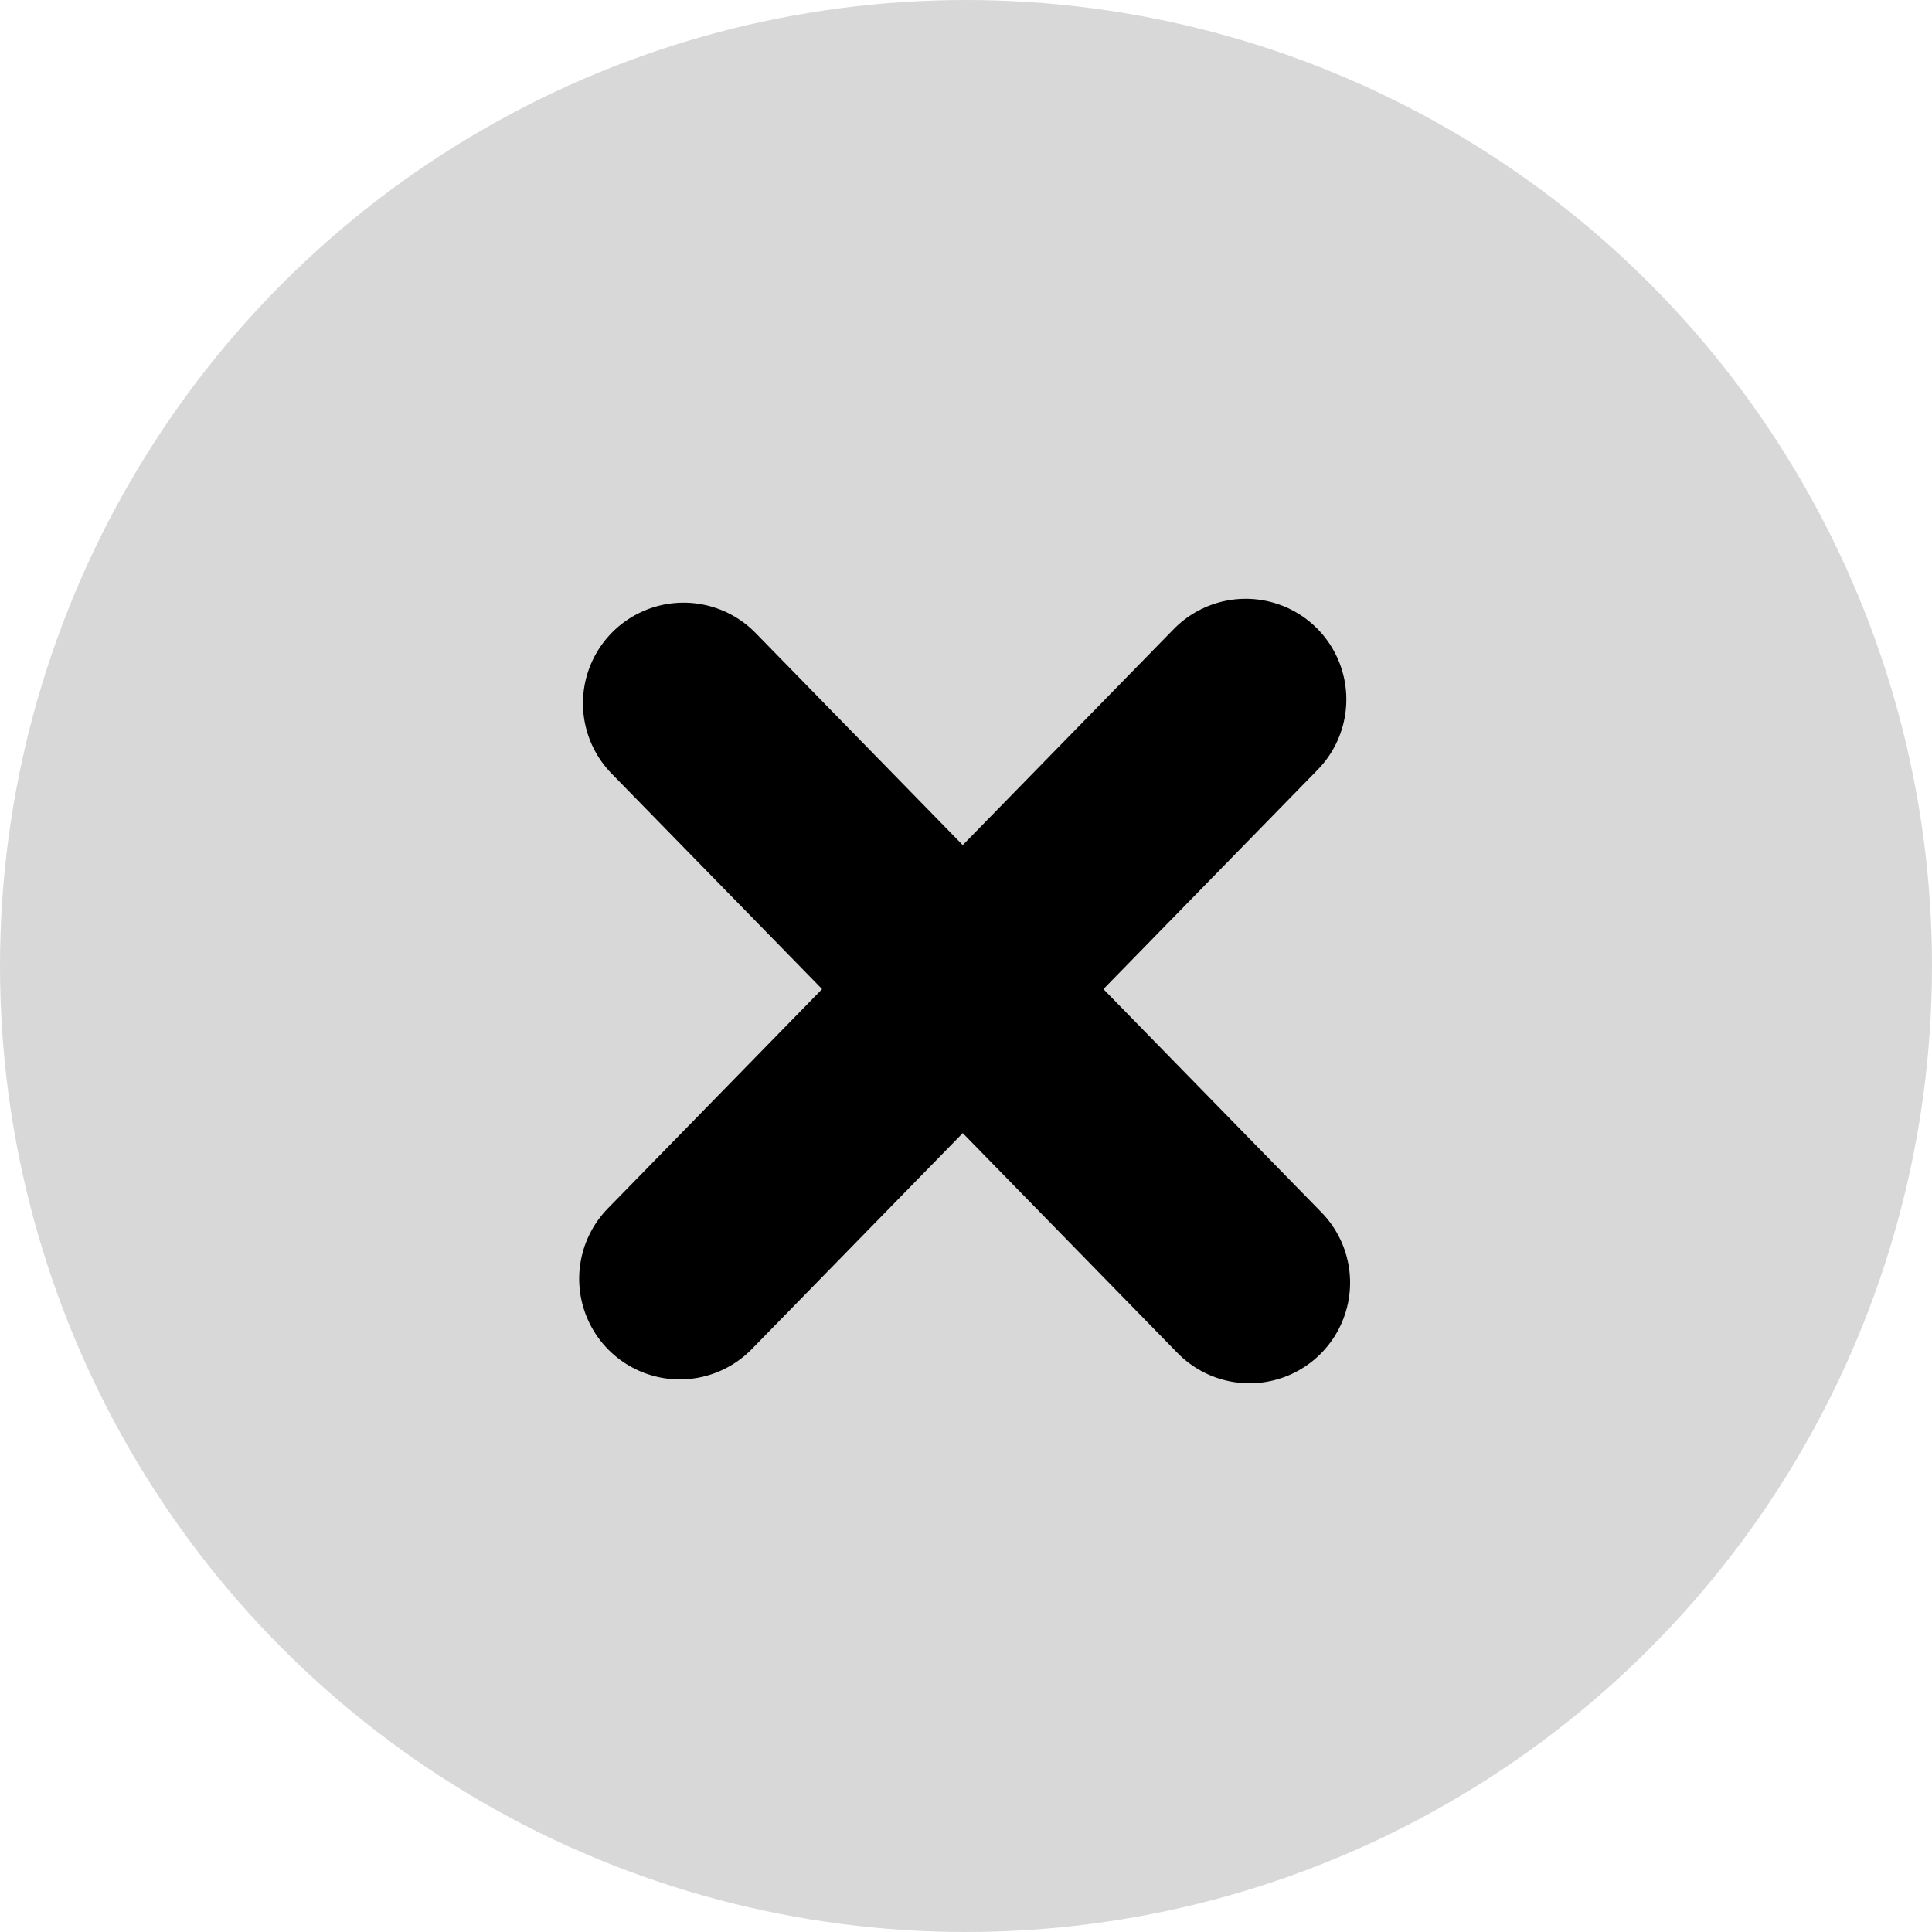 <?xml version="1.0" encoding="UTF-8"?>
<svg width="96px" height="96px" viewBox="0 0 96 96" version="1.1" xmlns="http://www.w3.org/2000/svg" xmlns:xlink="http://www.w3.org/1999/xlink">
    <!-- Generator: Sketch 55.2 (78181) - https://sketchapp.com -->
    <title>x</title>
    <desc>Created with Sketch.</desc>
    <g id="Page-1" stroke="none" stroke-width="1" fill="none" fill-rule="evenodd">
        <g id="Desktop-HD-Copy-18" transform="translate(-611, -1217)">
            <g id="x" transform="translate(611, 1217)">
                <g id="Group-8">
                    <g id="Group-2-Copy" fill="#D8D8D8">
                        <circle id="Oval" cx="48" cy="48" r="48"></circle>
                    </g>
                    <g id="Group-4" transform="translate(33, 34)" stroke="#000000" stroke-linecap="round" stroke-width="10">
                        <path d="M-5.094,15.103 L35.146,15.577" id="Path-3" transform="translate(15.026, 15.34) rotate(-315) translate(-15.026, -15.34) "></path>
                        <path d="M-5.282,15.385 L34.959,14.912" id="Path-3-Copy" transform="translate(14.839, 15.148) rotate(-225) translate(-14.839, -15.148) "></path>
                    </g>
                </g>
            </g>
        </g>
    </g>
</svg>
